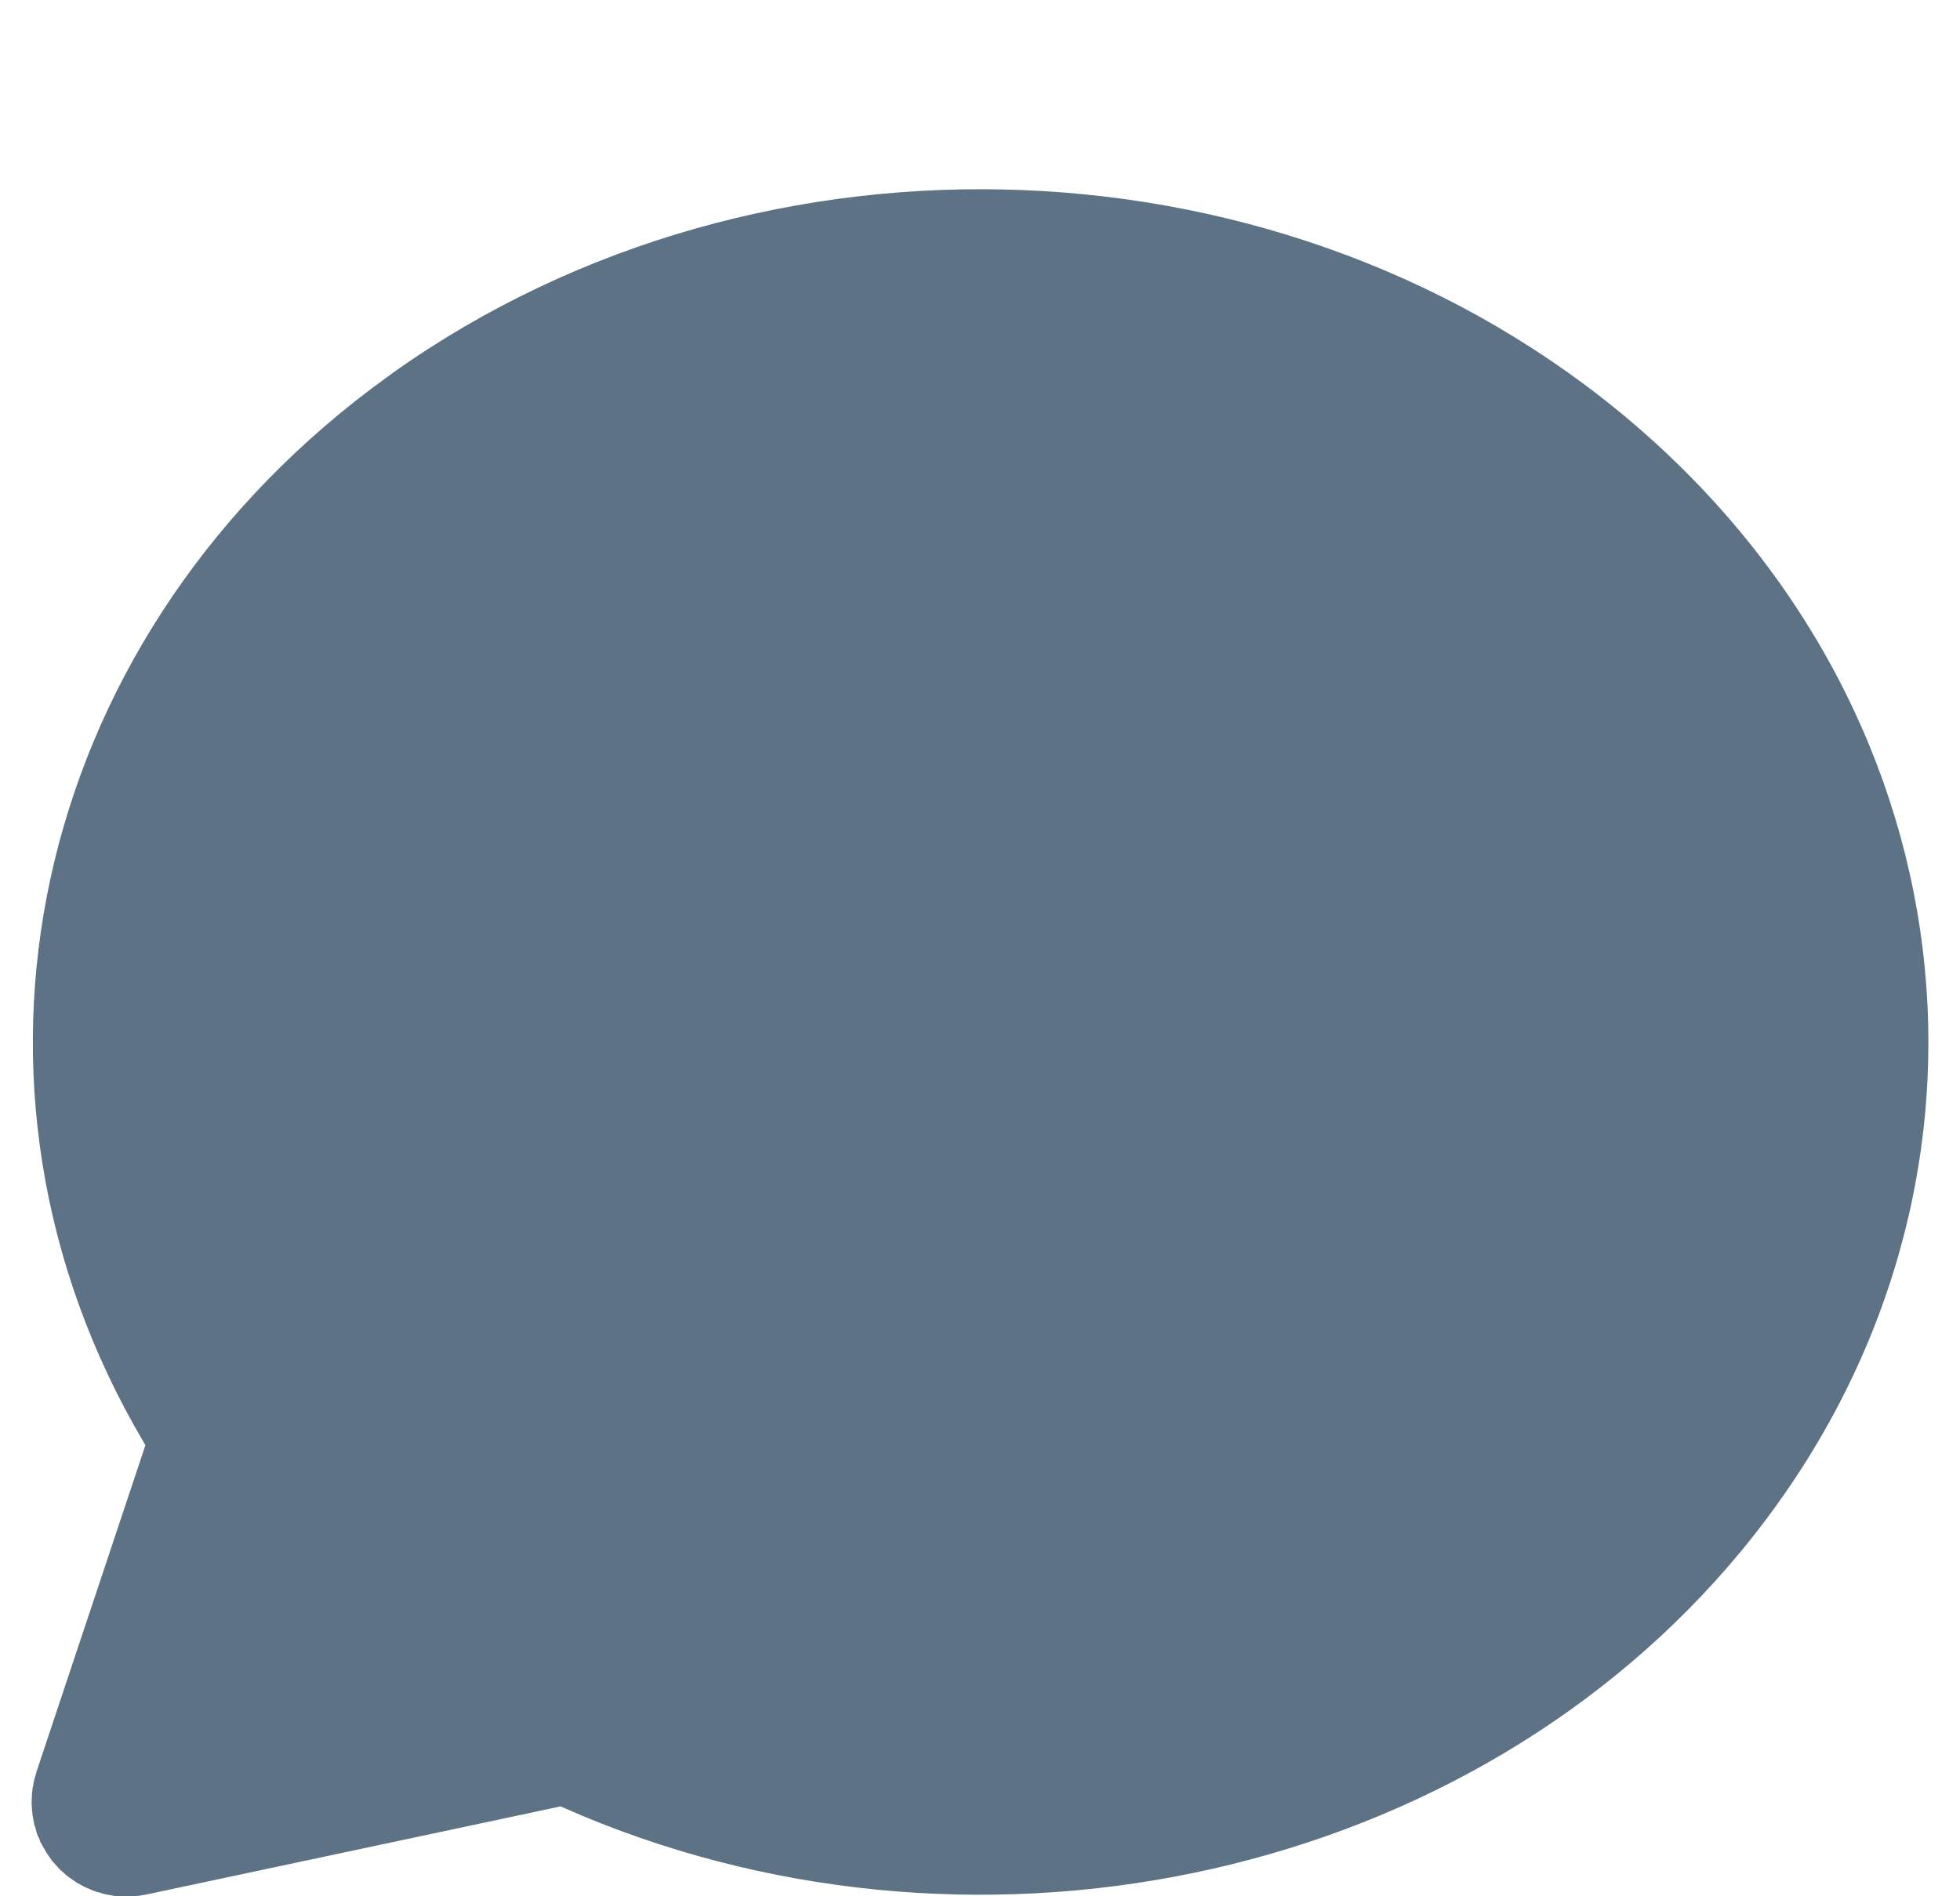<svg width="31" height="30" viewBox="0 0 31 30" fill="none" xmlns="http://www.w3.org/2000/svg">
<g clip-path="url(#clip0_520_2209)">
<path d="M6.227 5.889C12.072 1.744 20.419 2.083 25.823 6.691C31.319 11.381 32.07 19.039 27.55 24.525C23.291 29.692 15.611 31.394 9.216 28.729L8.867 28.578L2.311 29.973L2.251 29.982L2.198 29.993H2.171L2.138 30H2.081L2.032 30.006L2 30.005L1.966 30.006L1.916 30.002H1.864L1.831 29.996L1.798 29.993L1.746 29.982L1.695 29.975L1.671 29.969L1.635 29.961L1.561 29.937L1.525 29.93L1.509 29.922L1.476 29.912L1.408 29.882L1.363 29.864L1.347 29.855L1.326 29.846L1.279 29.819L1.212 29.783L1.188 29.767L1.133 29.728L1.073 29.687L1.07 29.681L1.05 29.668L0.986 29.608L0.948 29.578L0.939 29.567L0.855 29.474L0.836 29.453L0.819 29.432L0.761 29.348L0.74 29.32L0.732 29.305L0.669 29.195L0.659 29.177L0.653 29.166L0.642 29.148L0.621 29.09L0.591 29.028L0.585 29.004L0.579 28.989L0.554 28.897L0.543 28.87L0.54 28.848L0.533 28.819L0.525 28.77L0.513 28.707L0.51 28.66L0.506 28.645V28.621L0.5 28.54L0.501 28.486L0.503 28.452L0.506 28.372L0.512 28.335V28.307L0.524 28.254L0.531 28.203L0.539 28.173L0.545 28.143L0.572 28.053L0.576 28.034L2.3 22.863L2.267 22.807C-1.045 17.191 0.455 10.23 5.884 6.141L6.227 5.889Z" fill="#5D7285"/>
</g>
<defs>
<clipPath id="clip0_520_2209">
<rect width="30" height="30" fill="white" transform="translate(0.5)"/>
</clipPath>
</defs>
</svg>
